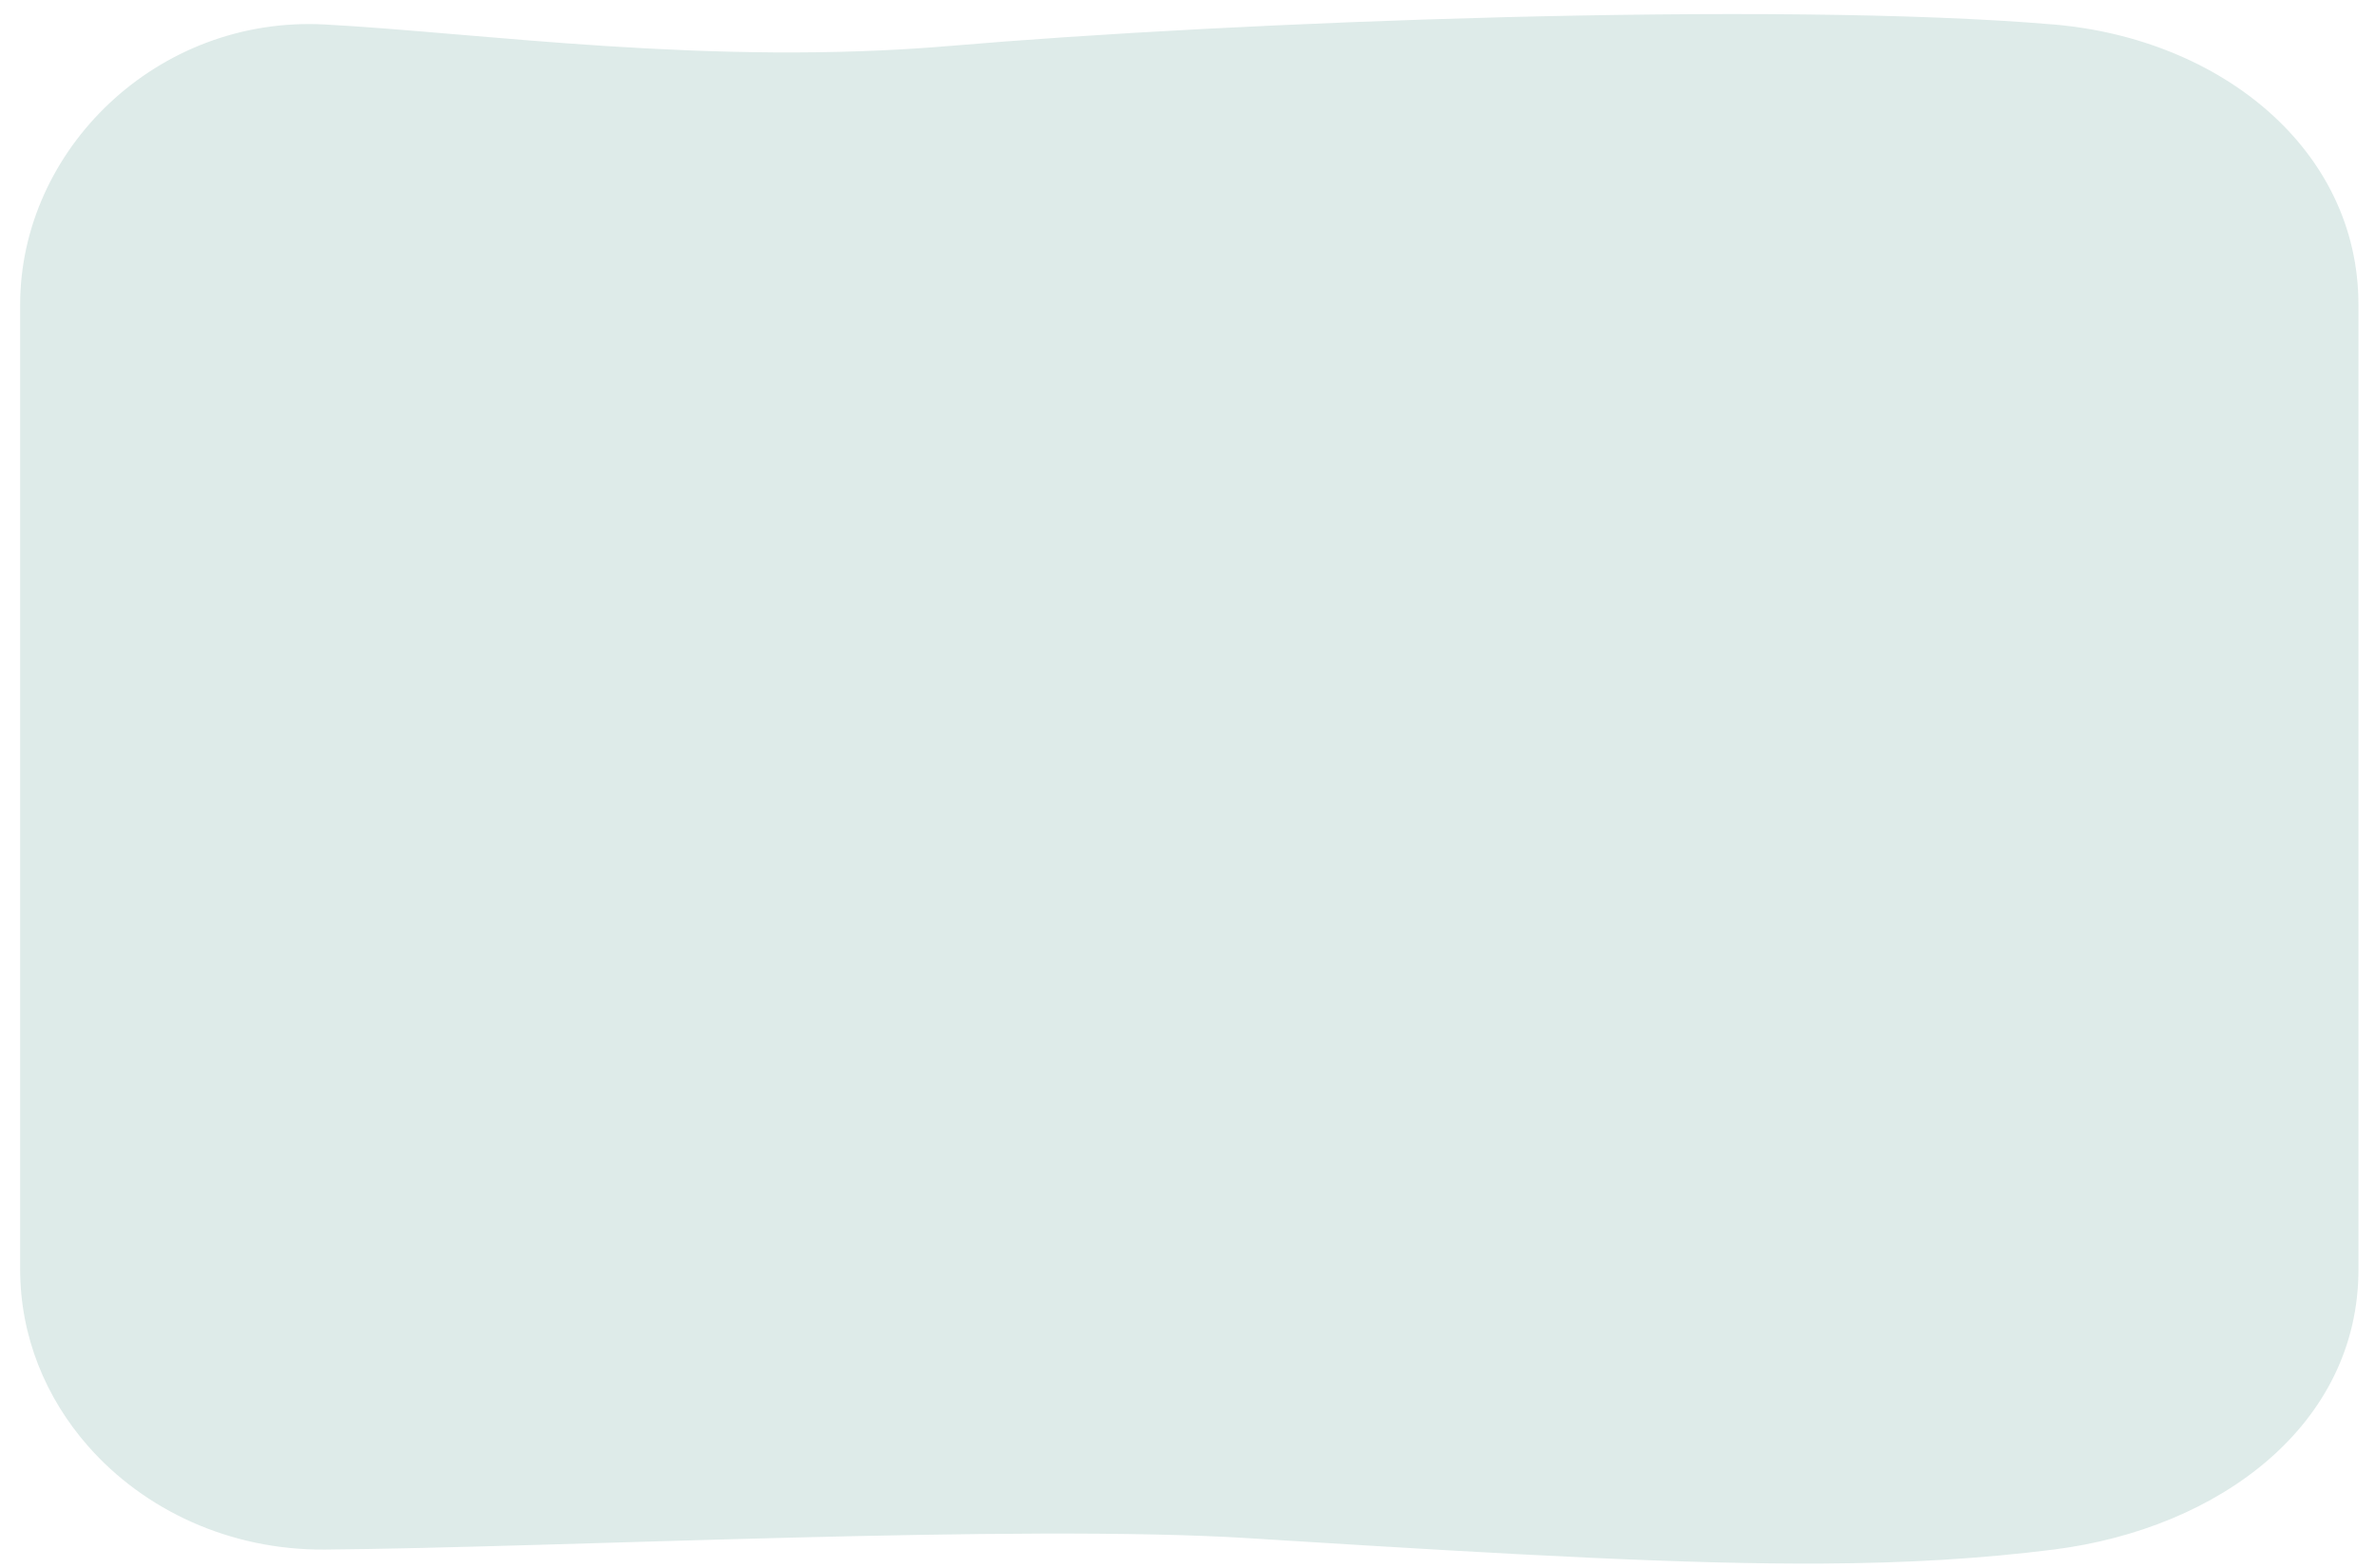 <svg width="109" height="72" viewBox="0 0 109 72" fill="none" xmlns="http://www.w3.org/2000/svg">
<path d="M108.241 13.984V58.277C108.241 65.379 101.906 70.17 94.25 71.137C90.922 71.557 87.556 71.756 83.671 71.779C77.411 71.815 69.802 71.395 58.825 70.71C58.326 70.679 57.82 70.647 57.306 70.615C52.063 70.285 44.187 70.39 36.288 70.59C28.281 70.793 20.251 71.093 14.916 71.137C10.528 71.173 6.611 69.311 4.047 66.394C2.094 64.175 0.925 61.346 0.925 58.277V13.984C0.925 6.882 7.203 0.707 14.916 1.124C22.079 1.512 32.615 3.048 43.599 2.108C56.662 0.989 81.456 0.039 94.25 1.124C101.944 1.777 108.24 6.882 108.24 13.984H108.241Z" fill="#DEEBE9"/>
</svg>
